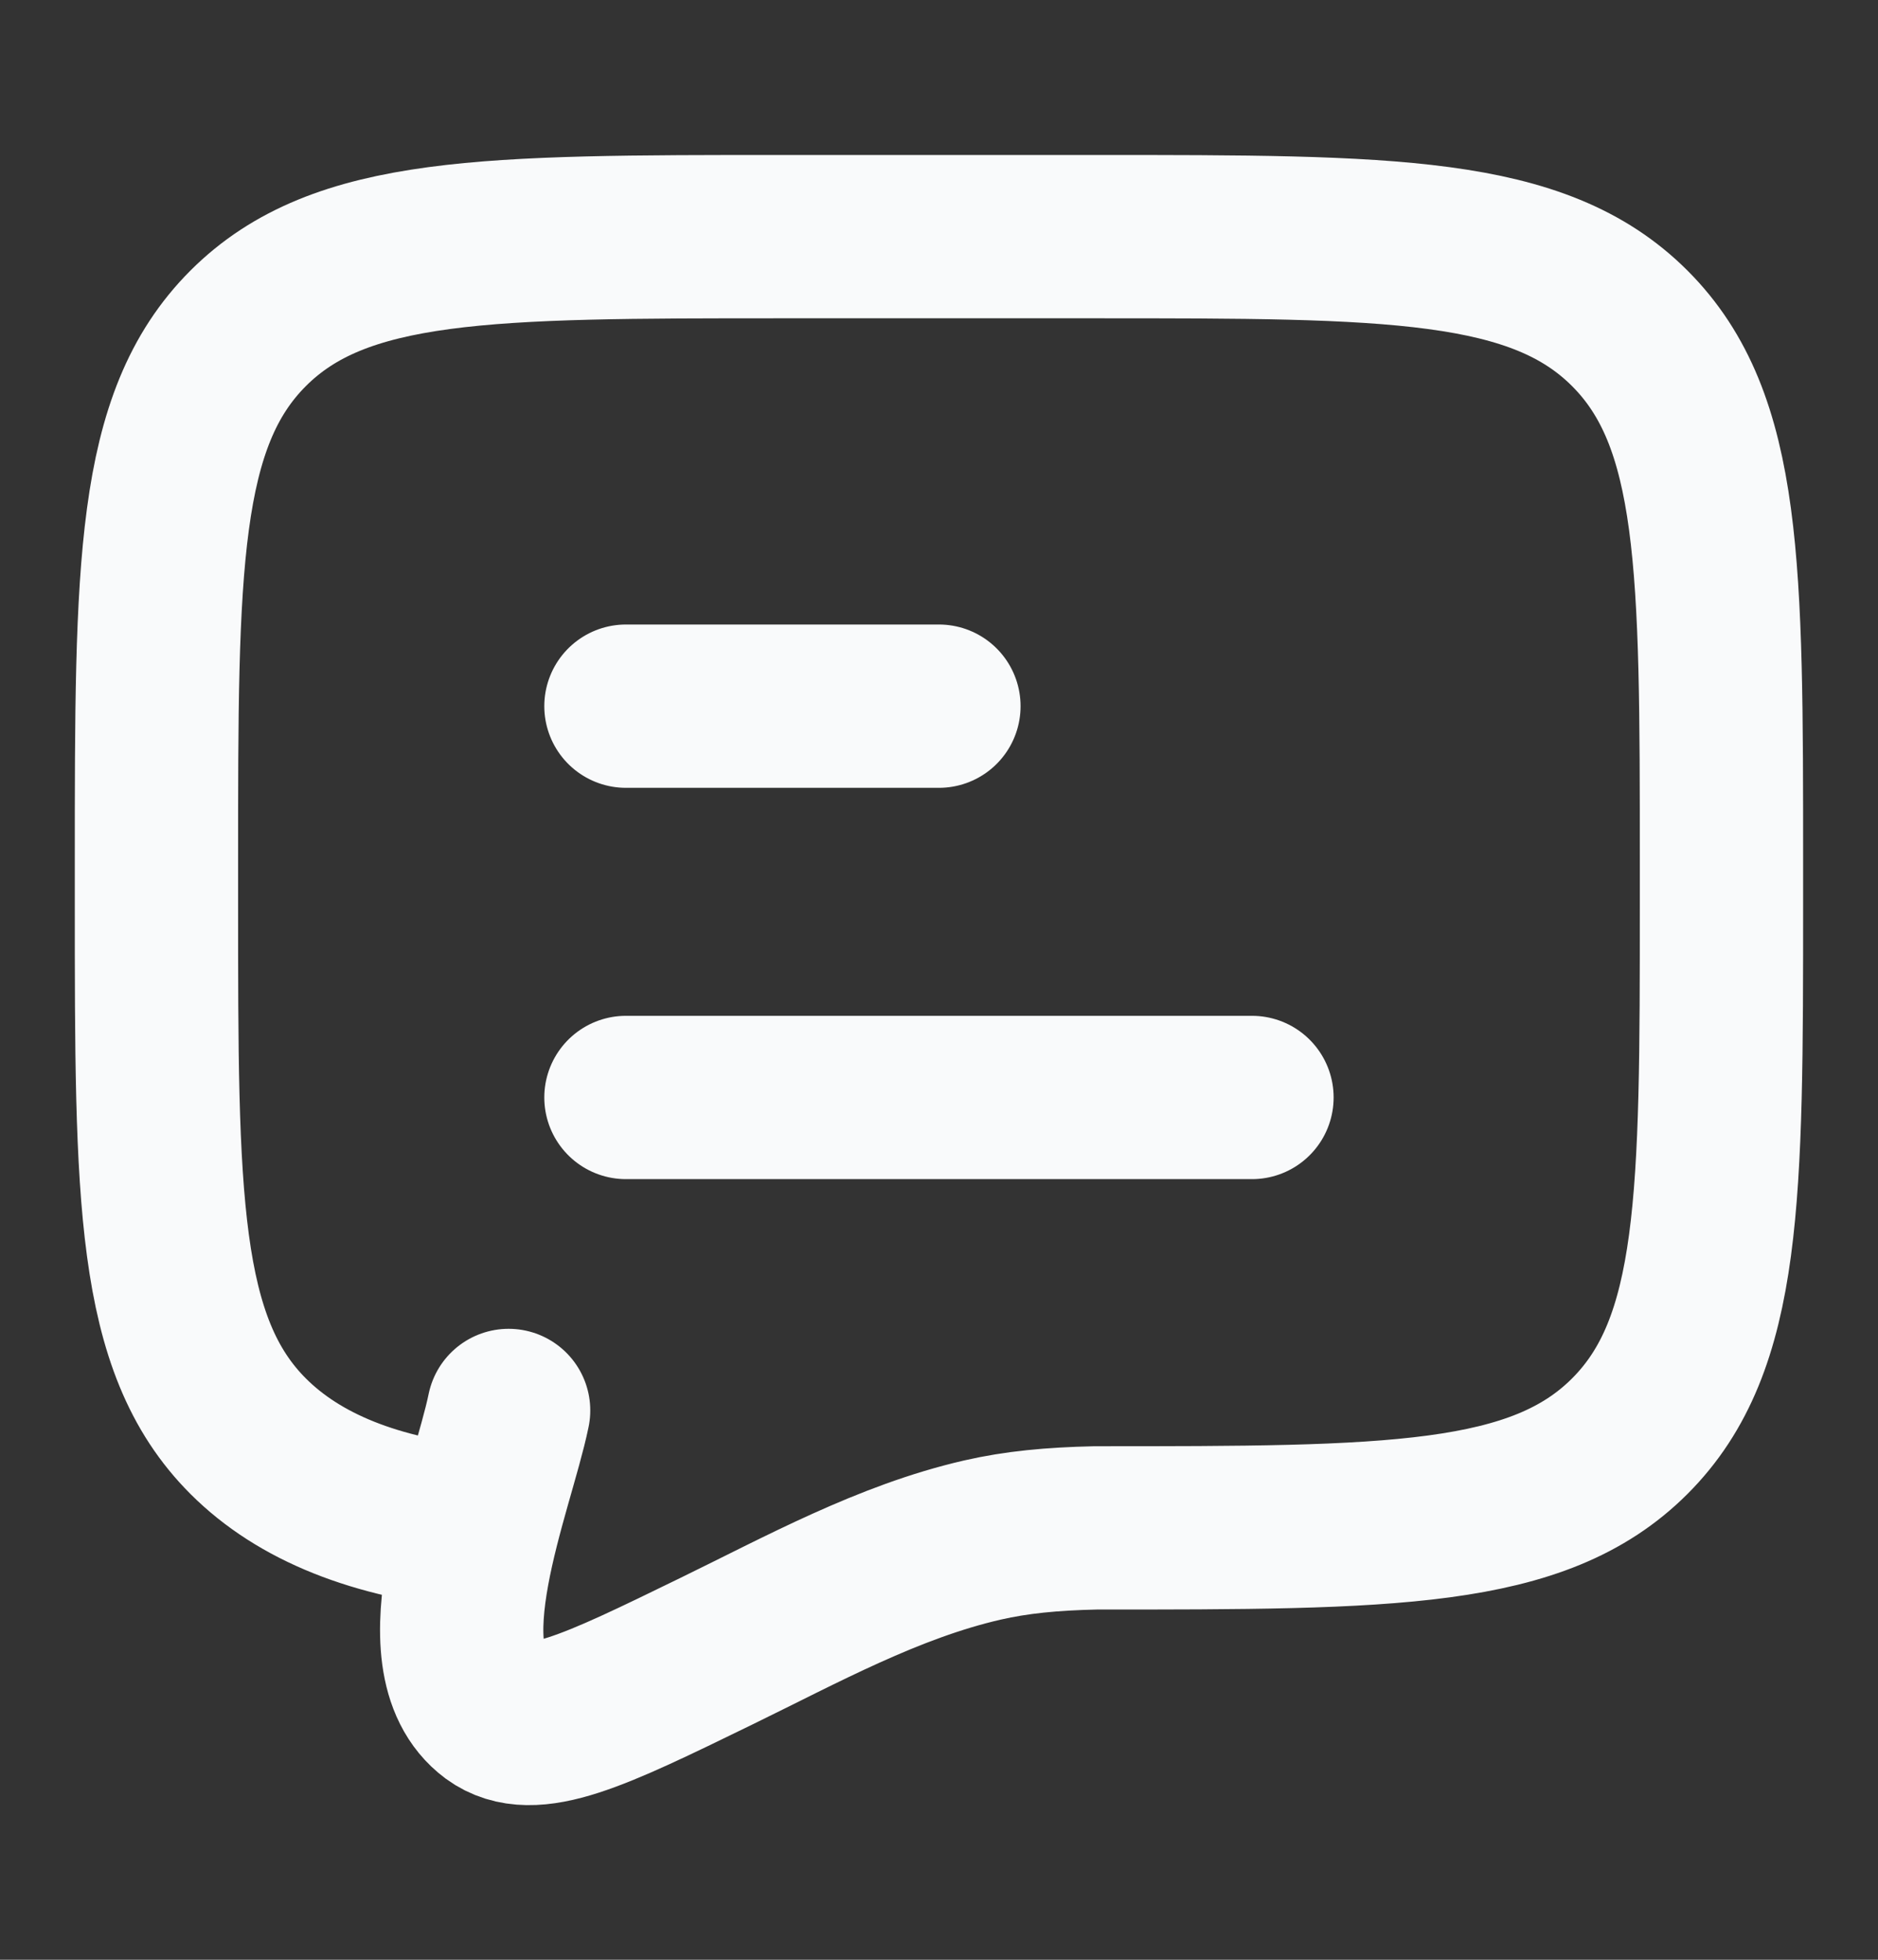 <svg width="23" height="24" viewBox="0 0 23 24" fill="none" xmlns="http://www.w3.org/2000/svg">
<rect x="0" y="0" width="23" height="24" fill="#333333" stroke="none"/>
<g clip-path="url(#clip0_4087_24641)">
<path d="M7.666 13.44H15.333M7.666 8.648H11.499" stroke="#F9FAFB" stroke-width="2" stroke-linecap="round" stroke-linejoin="round"/>
<path d="M5.844 18.711C4.598 18.588 3.665 18.214 3.039 17.588C1.916 16.465 1.916 14.658 1.916 11.044V10.565C1.916 6.951 1.916 5.144 3.039 4.021C4.162 2.898 5.969 2.898 9.583 2.898H13.416C17.03 2.898 18.837 2.898 19.96 4.021C21.083 5.144 21.083 6.951 21.083 10.565V11.044C21.083 14.658 21.083 16.465 19.96 17.588C18.837 18.711 17.03 18.711 13.416 18.711C12.879 18.723 12.451 18.764 12.031 18.86C10.882 19.124 9.819 19.712 8.768 20.224C7.271 20.954 6.522 21.319 6.052 20.977C5.153 20.308 6.032 18.234 6.229 17.273" stroke="#F9FAFB" stroke-width="2" stroke-linecap="round"/>
</g>
<defs>
<clipPath id="clip0_4087_24641">
<rect width="23" height="23" fill="white" transform="translate(0 0.5)"/>
</clipPath>
</defs>
</svg>
